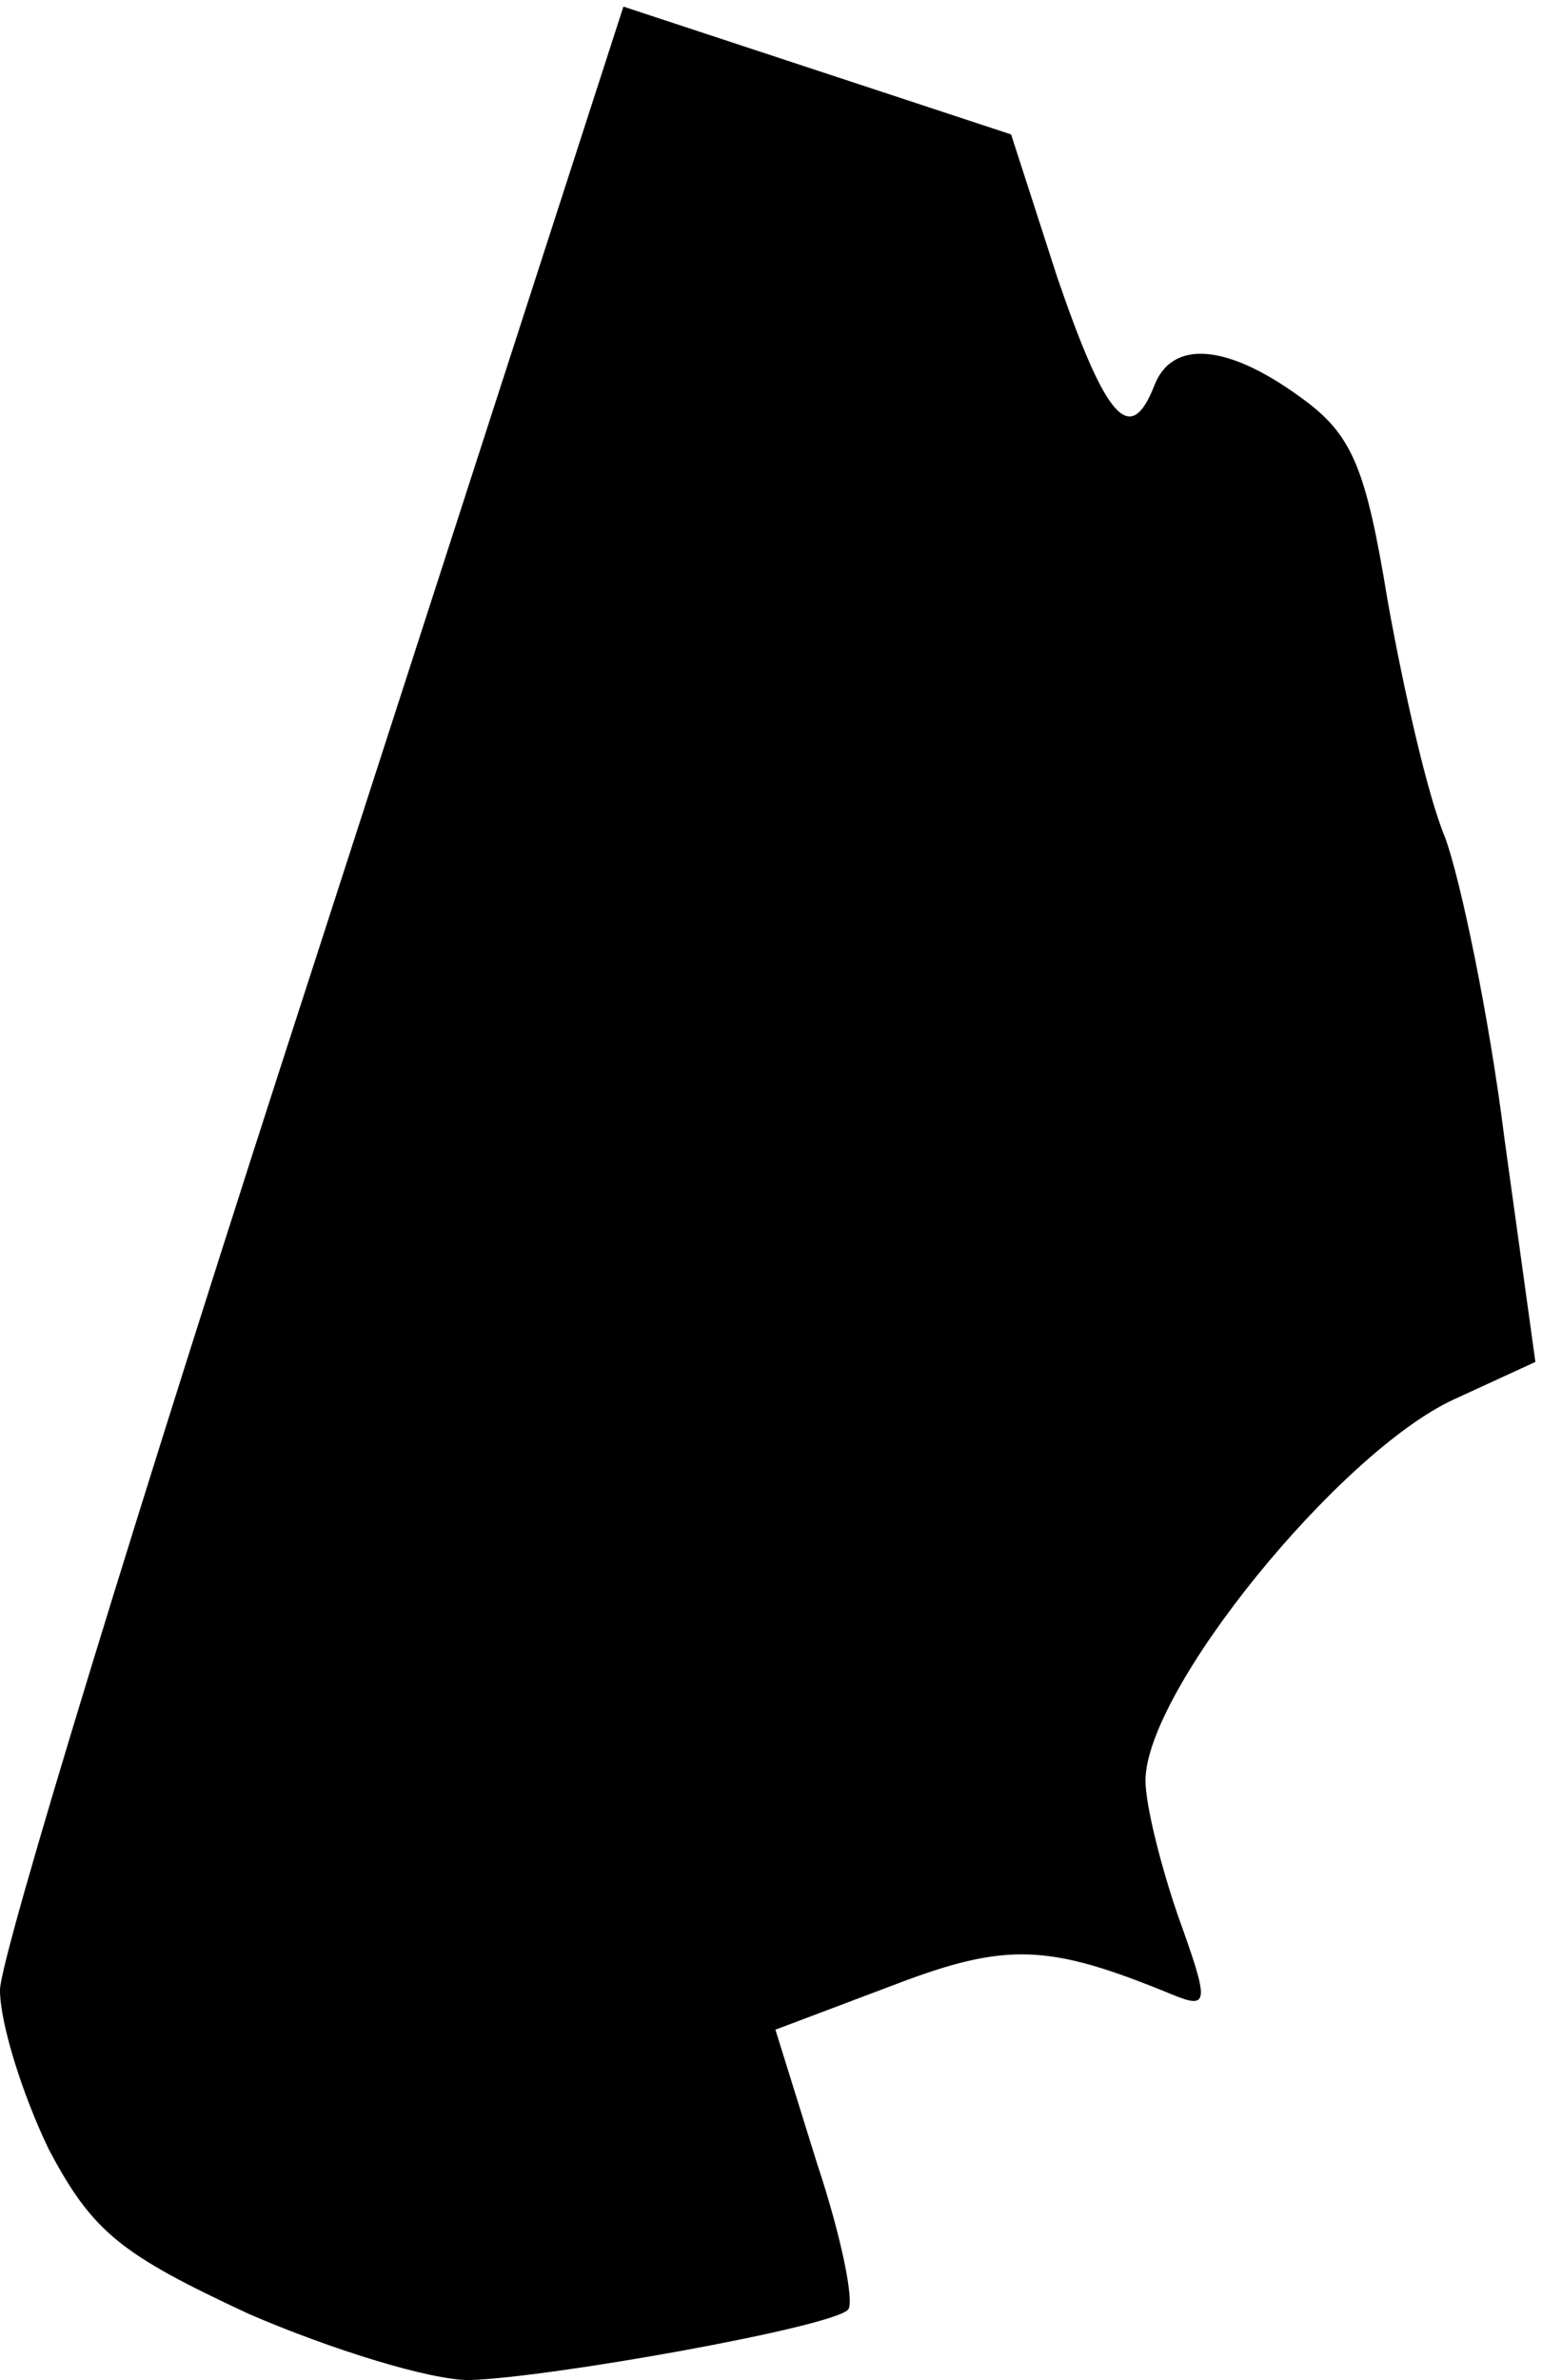 <?xml version="1.0" standalone="no"?>
<!DOCTYPE svg PUBLIC "-//W3C//DTD SVG 20010904//EN"
 "http://www.w3.org/TR/2001/REC-SVG-20010904/DTD/svg10.dtd">
<svg version="1.0" xmlns="http://www.w3.org/2000/svg"
 width="70pt" height="108pt" viewBox="0 0 70 108"
 preserveAspectRatio="xMidYMid meet">
<g transform="translate(0,108) scale(0.1,-0.1)"
fill="#000000" stroke="none">
<path fill="#000000" stroke="none" d="M142 641 c-78 -240 -142 -449 -142
-464 0 -15 10 -47 22 -72 20 -38 33 -48 91 -75 37 -16 82 -30 100 -30 36 1
165 24 172 32 3 3 -3 33 -14 66 l-19 61 53 20 c52 20 71 19 127 -4 17 -7 17
-4 3 35 -8 23 -15 51 -15 62 0 41 88 149 140 173 l37 17 -14 101 c-7 56 -20
118 -27 137 -8 19 -19 68 -26 107 -10 61 -16 76 -40 93 -33 24 -58 26 -66 5
-11 -28 -22 -15 -44 49 l-21 65 -88 29 -88 29 -141 -436z"/>
</g>
</svg>

